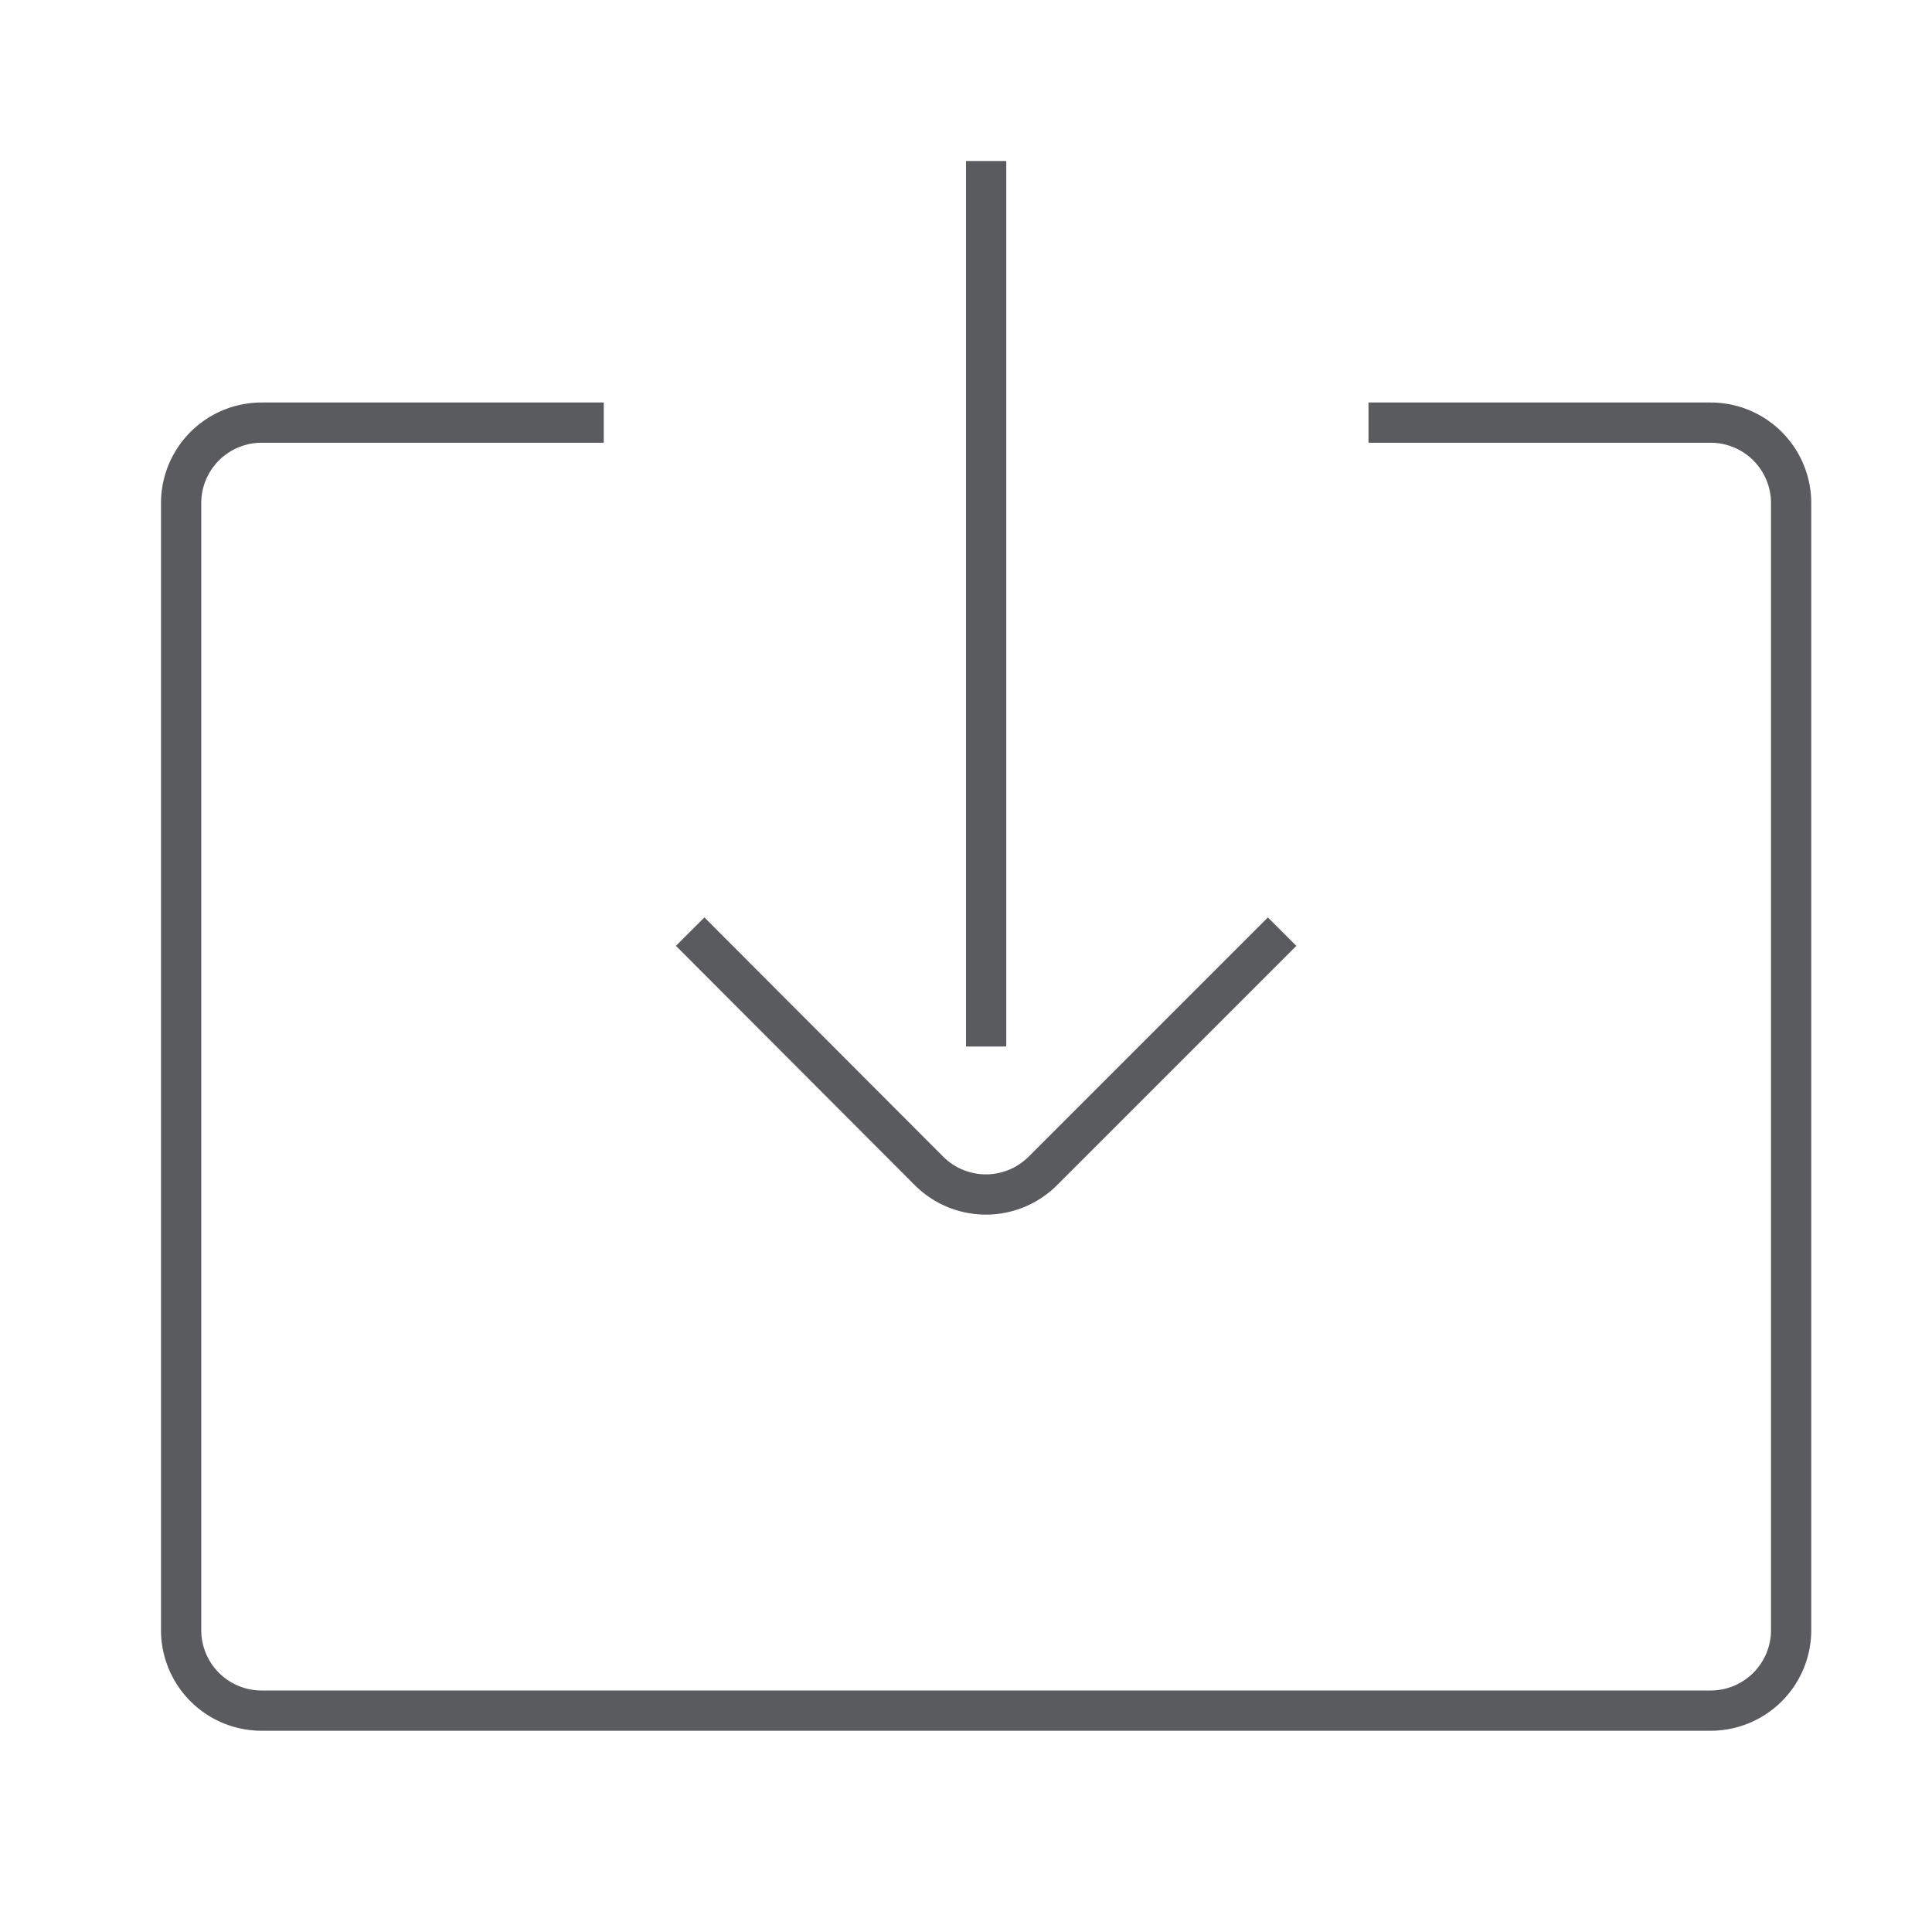 <svg id="Layer_1" data-name="Layer 1" xmlns="http://www.w3.org/2000/svg" viewBox="0 0 48 48"><title>unicons-interface-48px-download</title><path d="M34.5,10.5h8a2,2,0,0,1,2,2v28a2,2,0,0,1-2,2H6.5a2,2,0,0,1-2-2v-28a2,2,0,0,1,2-2h8" style="fill:none;stroke:#5a5b5e;stroke-linecap:square;stroke-linejoin:round"/><line x1="24.5" y1="25.5" x2="24.5" y2="4.5" style="fill:none;stroke:#5a5b5e;stroke-linecap:square;stroke-linejoin:round"/><path d="M31.5,23.5l-5.59,5.59a2,2,0,0,1-2.83,0L17.5,23.5" style="fill:none;stroke:#5a5b5e;stroke-linecap:square;stroke-linejoin:round"/></svg>
